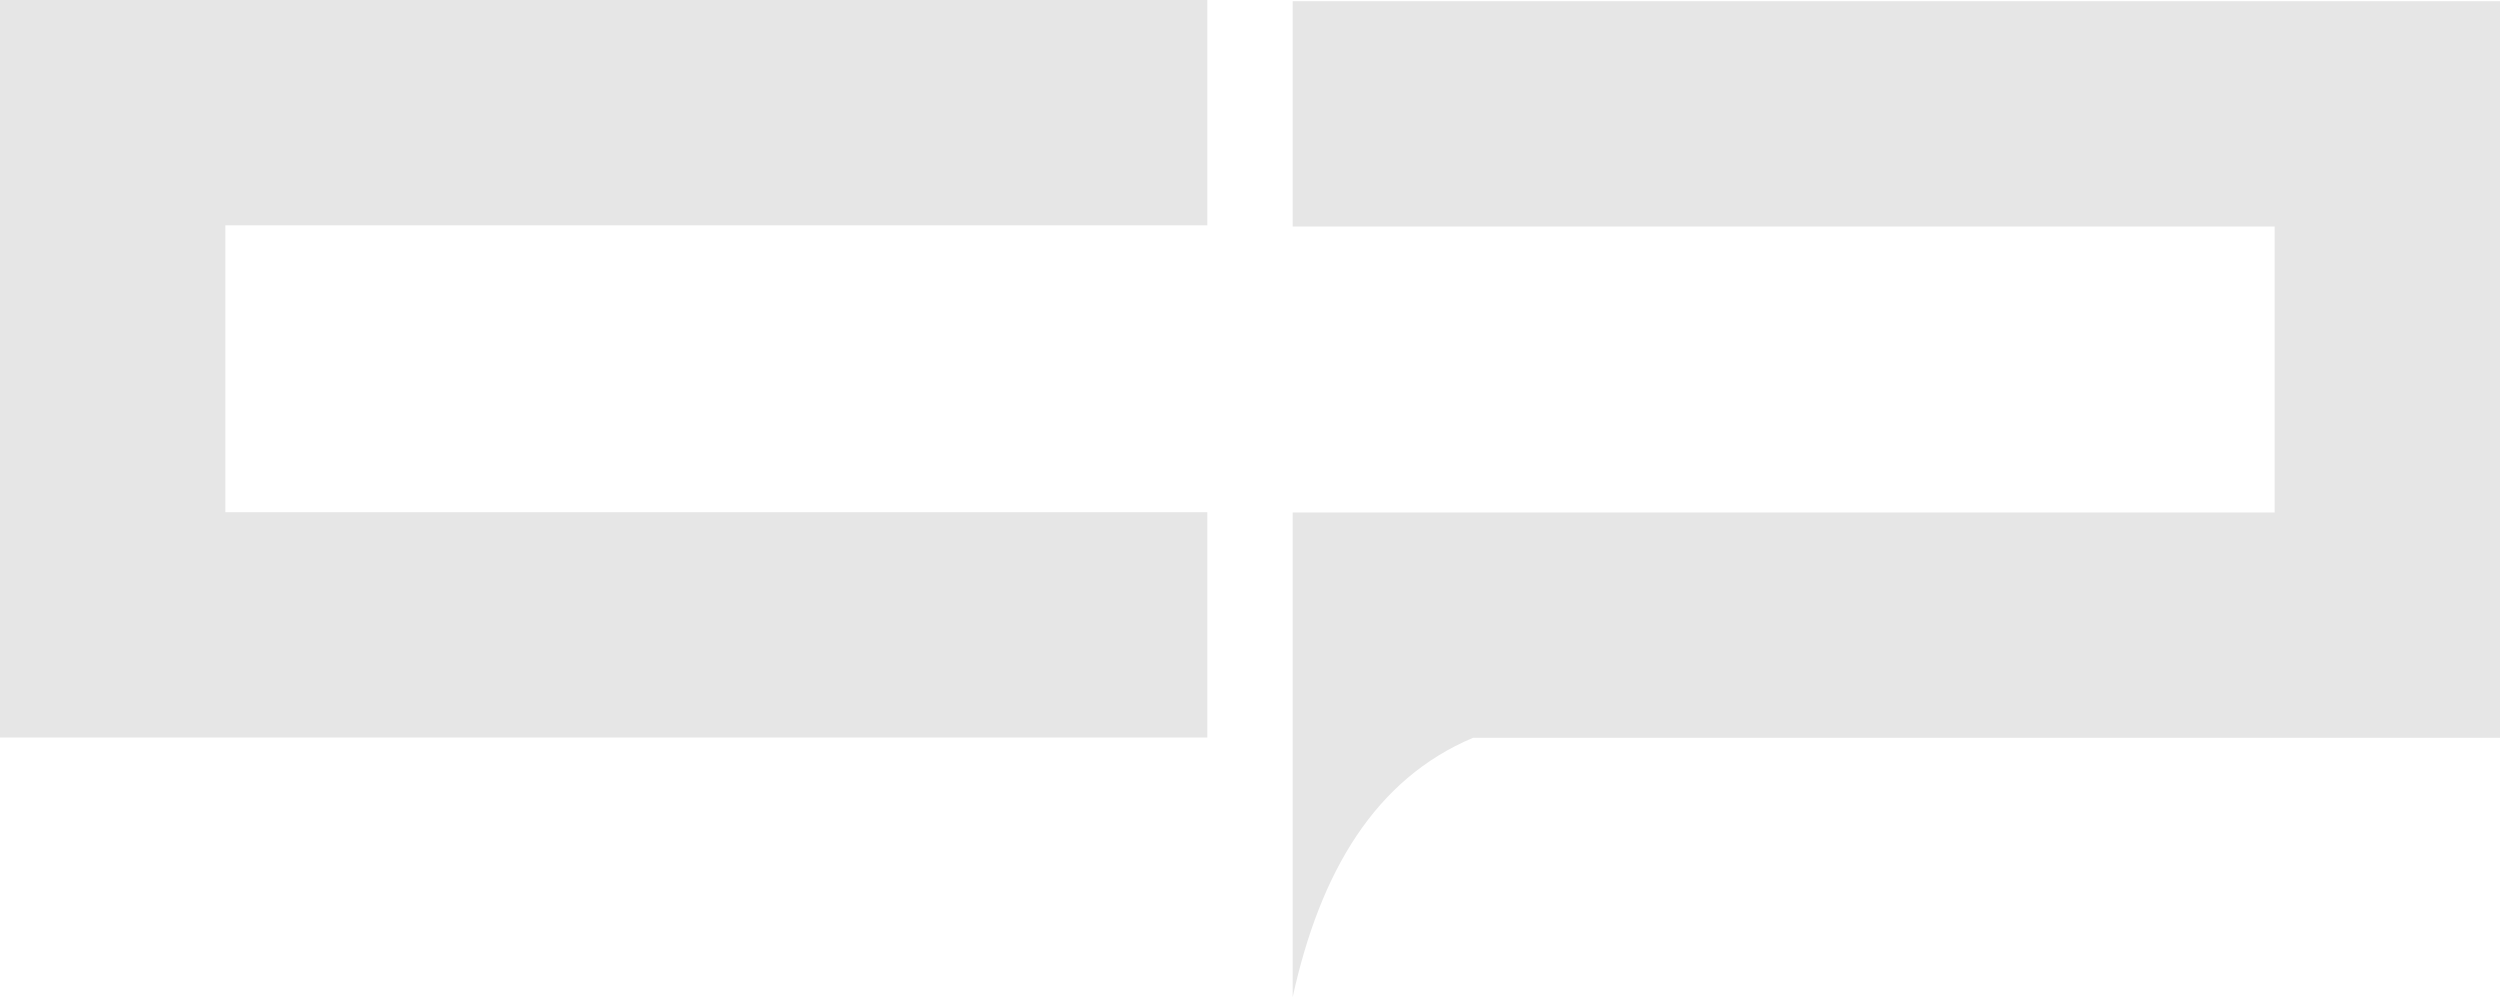 <?xml version="1.0" encoding="UTF-8"?>
<svg id="Layer_1" data-name="Layer 1" xmlns="http://www.w3.org/2000/svg" viewBox="0 0 83.76 33.4">
  <defs>
    <style>
      .cls-1 {
        fill: #e6e6e6;
      }
    </style>
  </defs>
  <g id="Layer_1-2" data-name="Layer 1">
    <path id="path643" class="cls-1" d="M7.55,7.55v9.61h32.9v7.55H0V0h40.45v7.55H7.55Z"/>
    <path id="path644" class="cls-1" d="M83.76.04v24.68h-34.41c-3.27,1.38-5.12,4.48-6.04,8.69v-16.24h32.9V7.59h-32.9V.04h40.45Z"/>
  </g>
</svg>